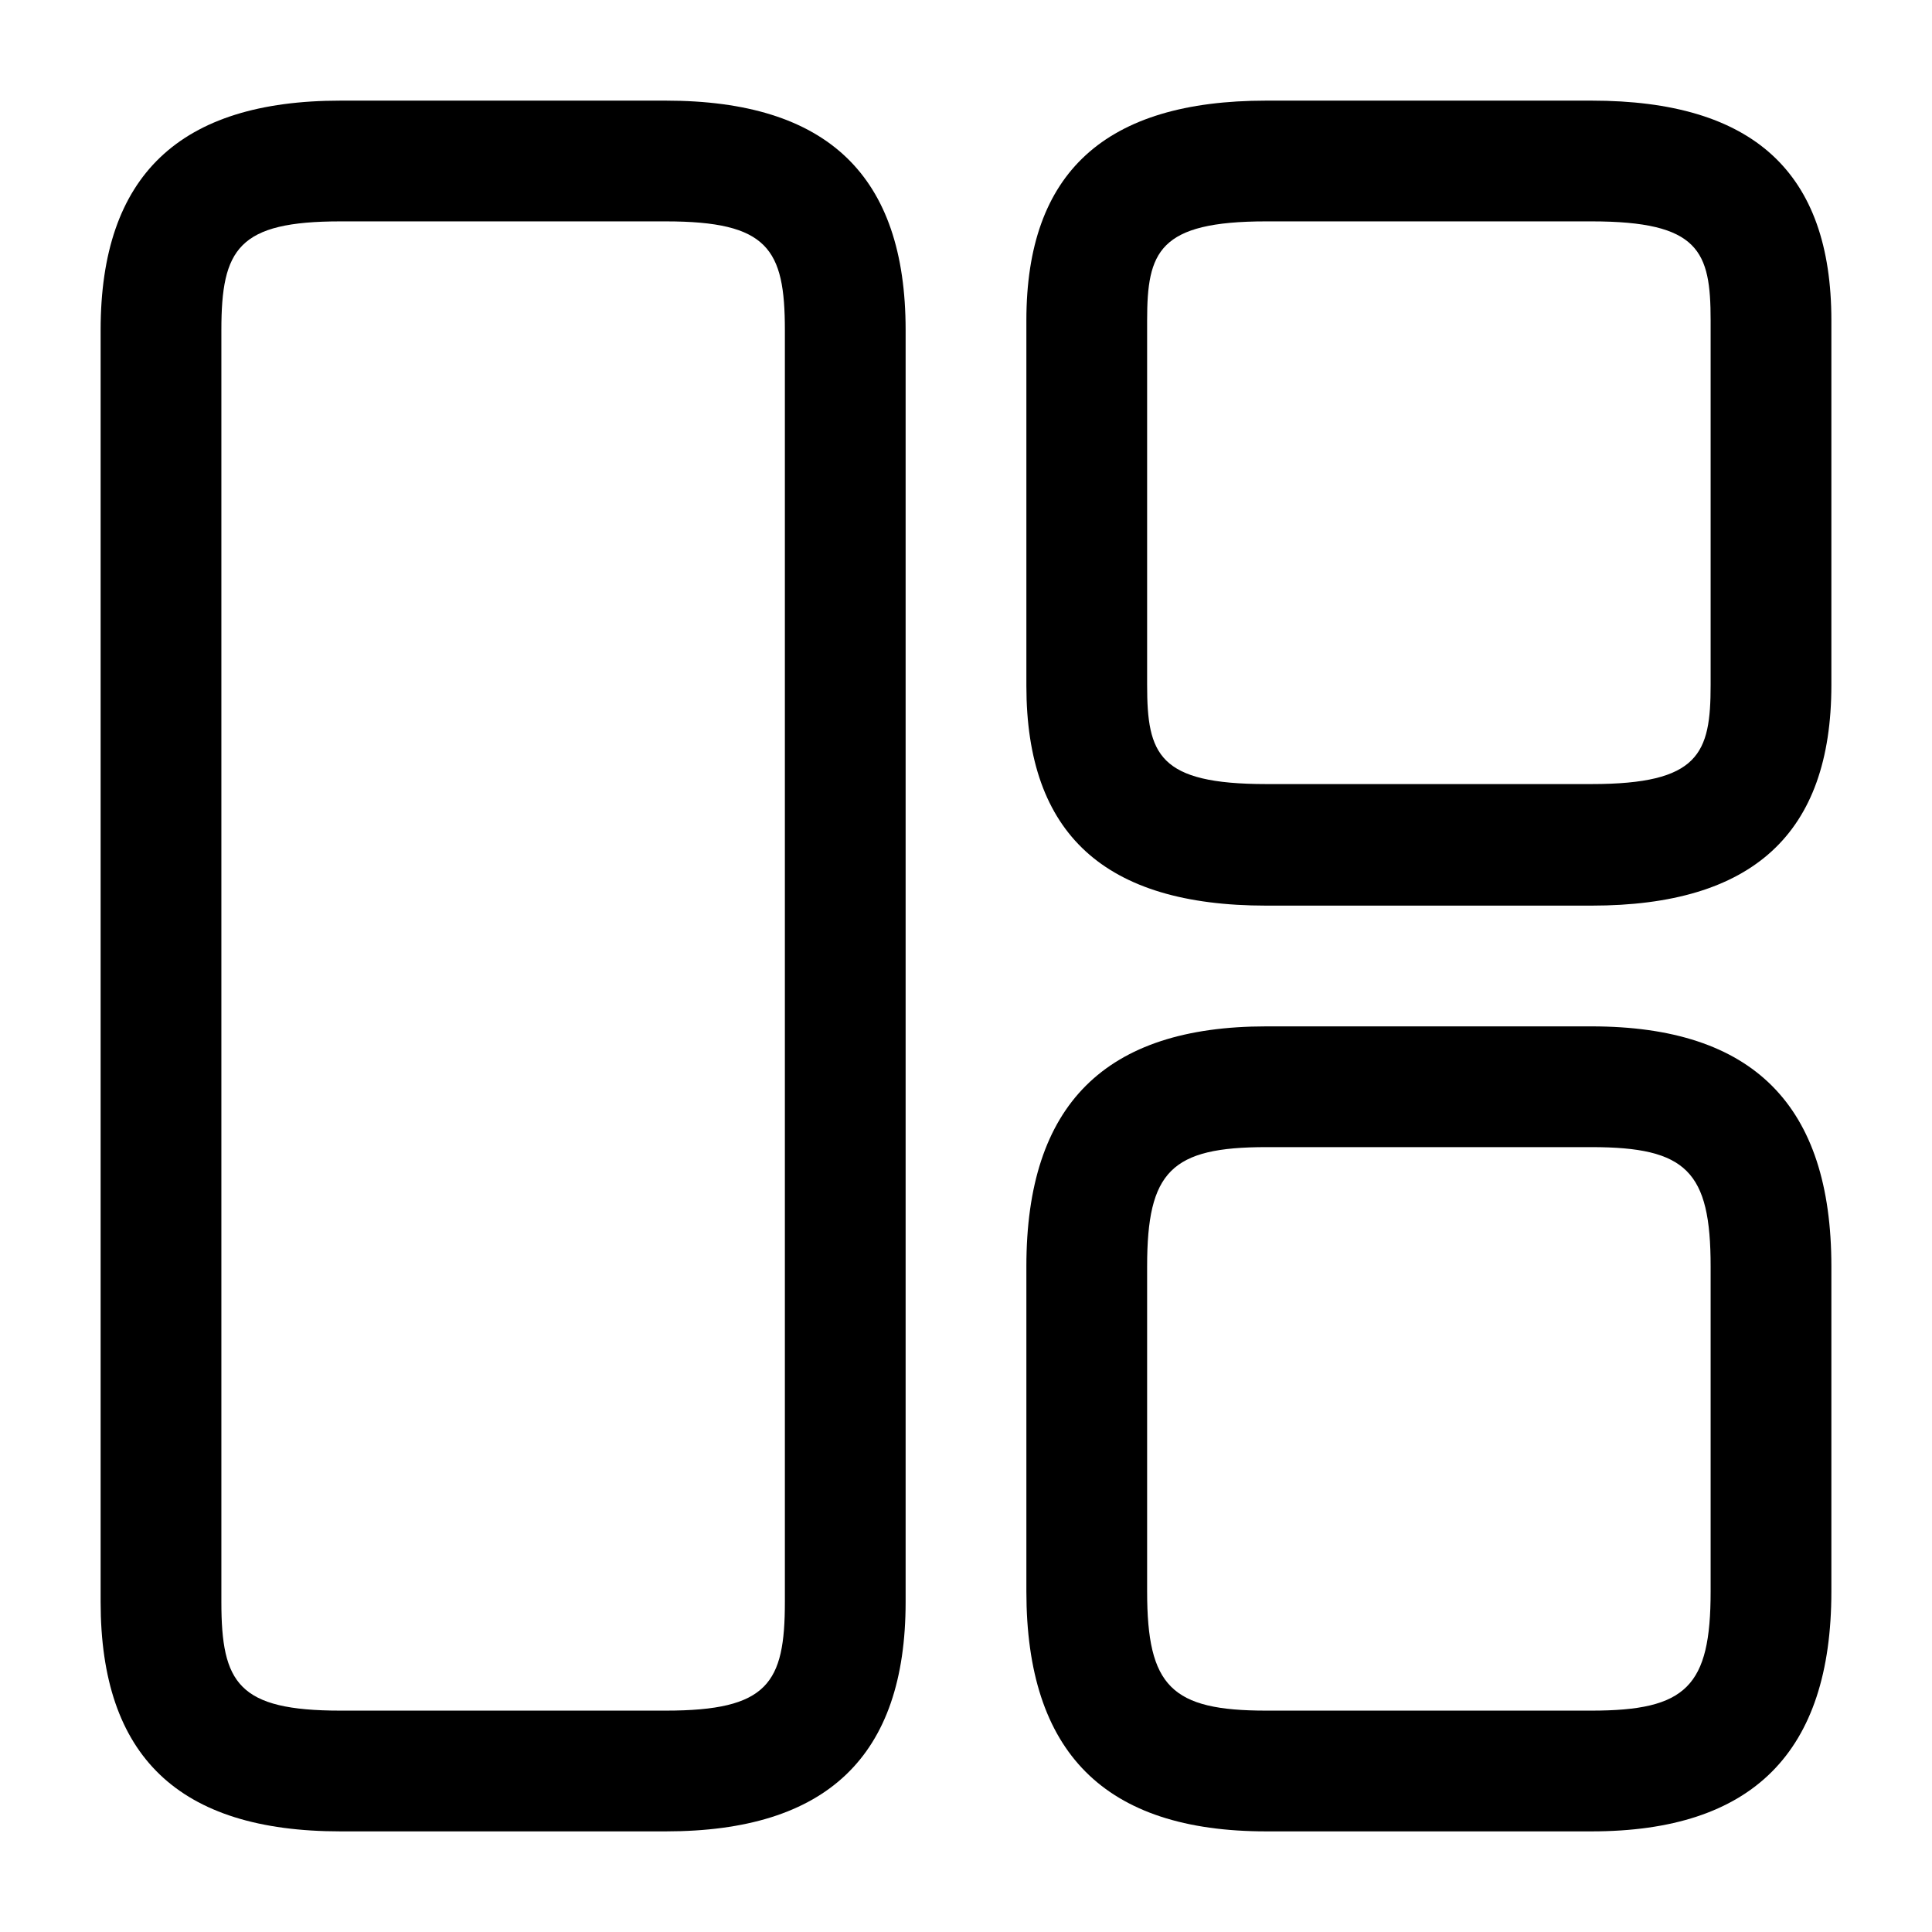 <?xml version="1.0" encoding="UTF-8"?>
<svg width="24" height="24" viewBox="0 0 24 24" xmlns="http://www.w3.org/2000/svg">
 <path d="m8.27 22.75h-4.04c-2.01 0-2.98-0.93-2.98-2.85v-15.8c0-1.92 0.98-2.85 2.98-2.85h4.04c2.01 0 2.98 0.93 2.98 2.85v15.8c0 1.92-0.98 2.85-2.98 2.85zm-4.04-20c-1.27 0-1.48 0.34-1.48 1.35v15.8c0 1.01 0.21 1.35 1.48 1.35h4.04c1.27 0 1.48-0.34 1.48-1.35v-15.8c0-1.01-0.21-1.35-1.48-1.35h-4.04z"/>
 <path d="m19.77 11.25h-4.04c-2.01 0-2.98-0.89-2.98-2.73v-4.54c0-1.84 0.98-2.73 2.98-2.73h4.04c2.01 0 2.98 0.89 2.98 2.73v4.53c0 1.85-0.98 2.74-2.98 2.74zm-4.04-8.5c-1.34 0-1.48 0.38-1.48 1.23v4.53c0 0.86 0.14 1.23 1.48 1.23h4.04c1.34 0 1.48-0.38 1.48-1.23v-4.53c0-0.86-0.14-1.23-1.48-1.23h-4.04z"/>
 <path d="m19.77 22.75h-4.04c-2.01 0-2.98-0.98-2.98-2.98v-4.04c0-2.01 0.98-2.98 2.98-2.98h4.04c2.01 0 2.98 0.98 2.98 2.98v4.04c0 2-0.98 2.98-2.98 2.98zm-4.04-8.5c-1.18 0-1.48 0.3-1.48 1.48v4.04c0 1.18 0.3 1.48 1.48 1.48h4.04c1.18 0 1.48-0.3 1.48-1.48v-4.04c0-1.18-0.3-1.48-1.48-1.48h-4.04z"/>
</svg>

